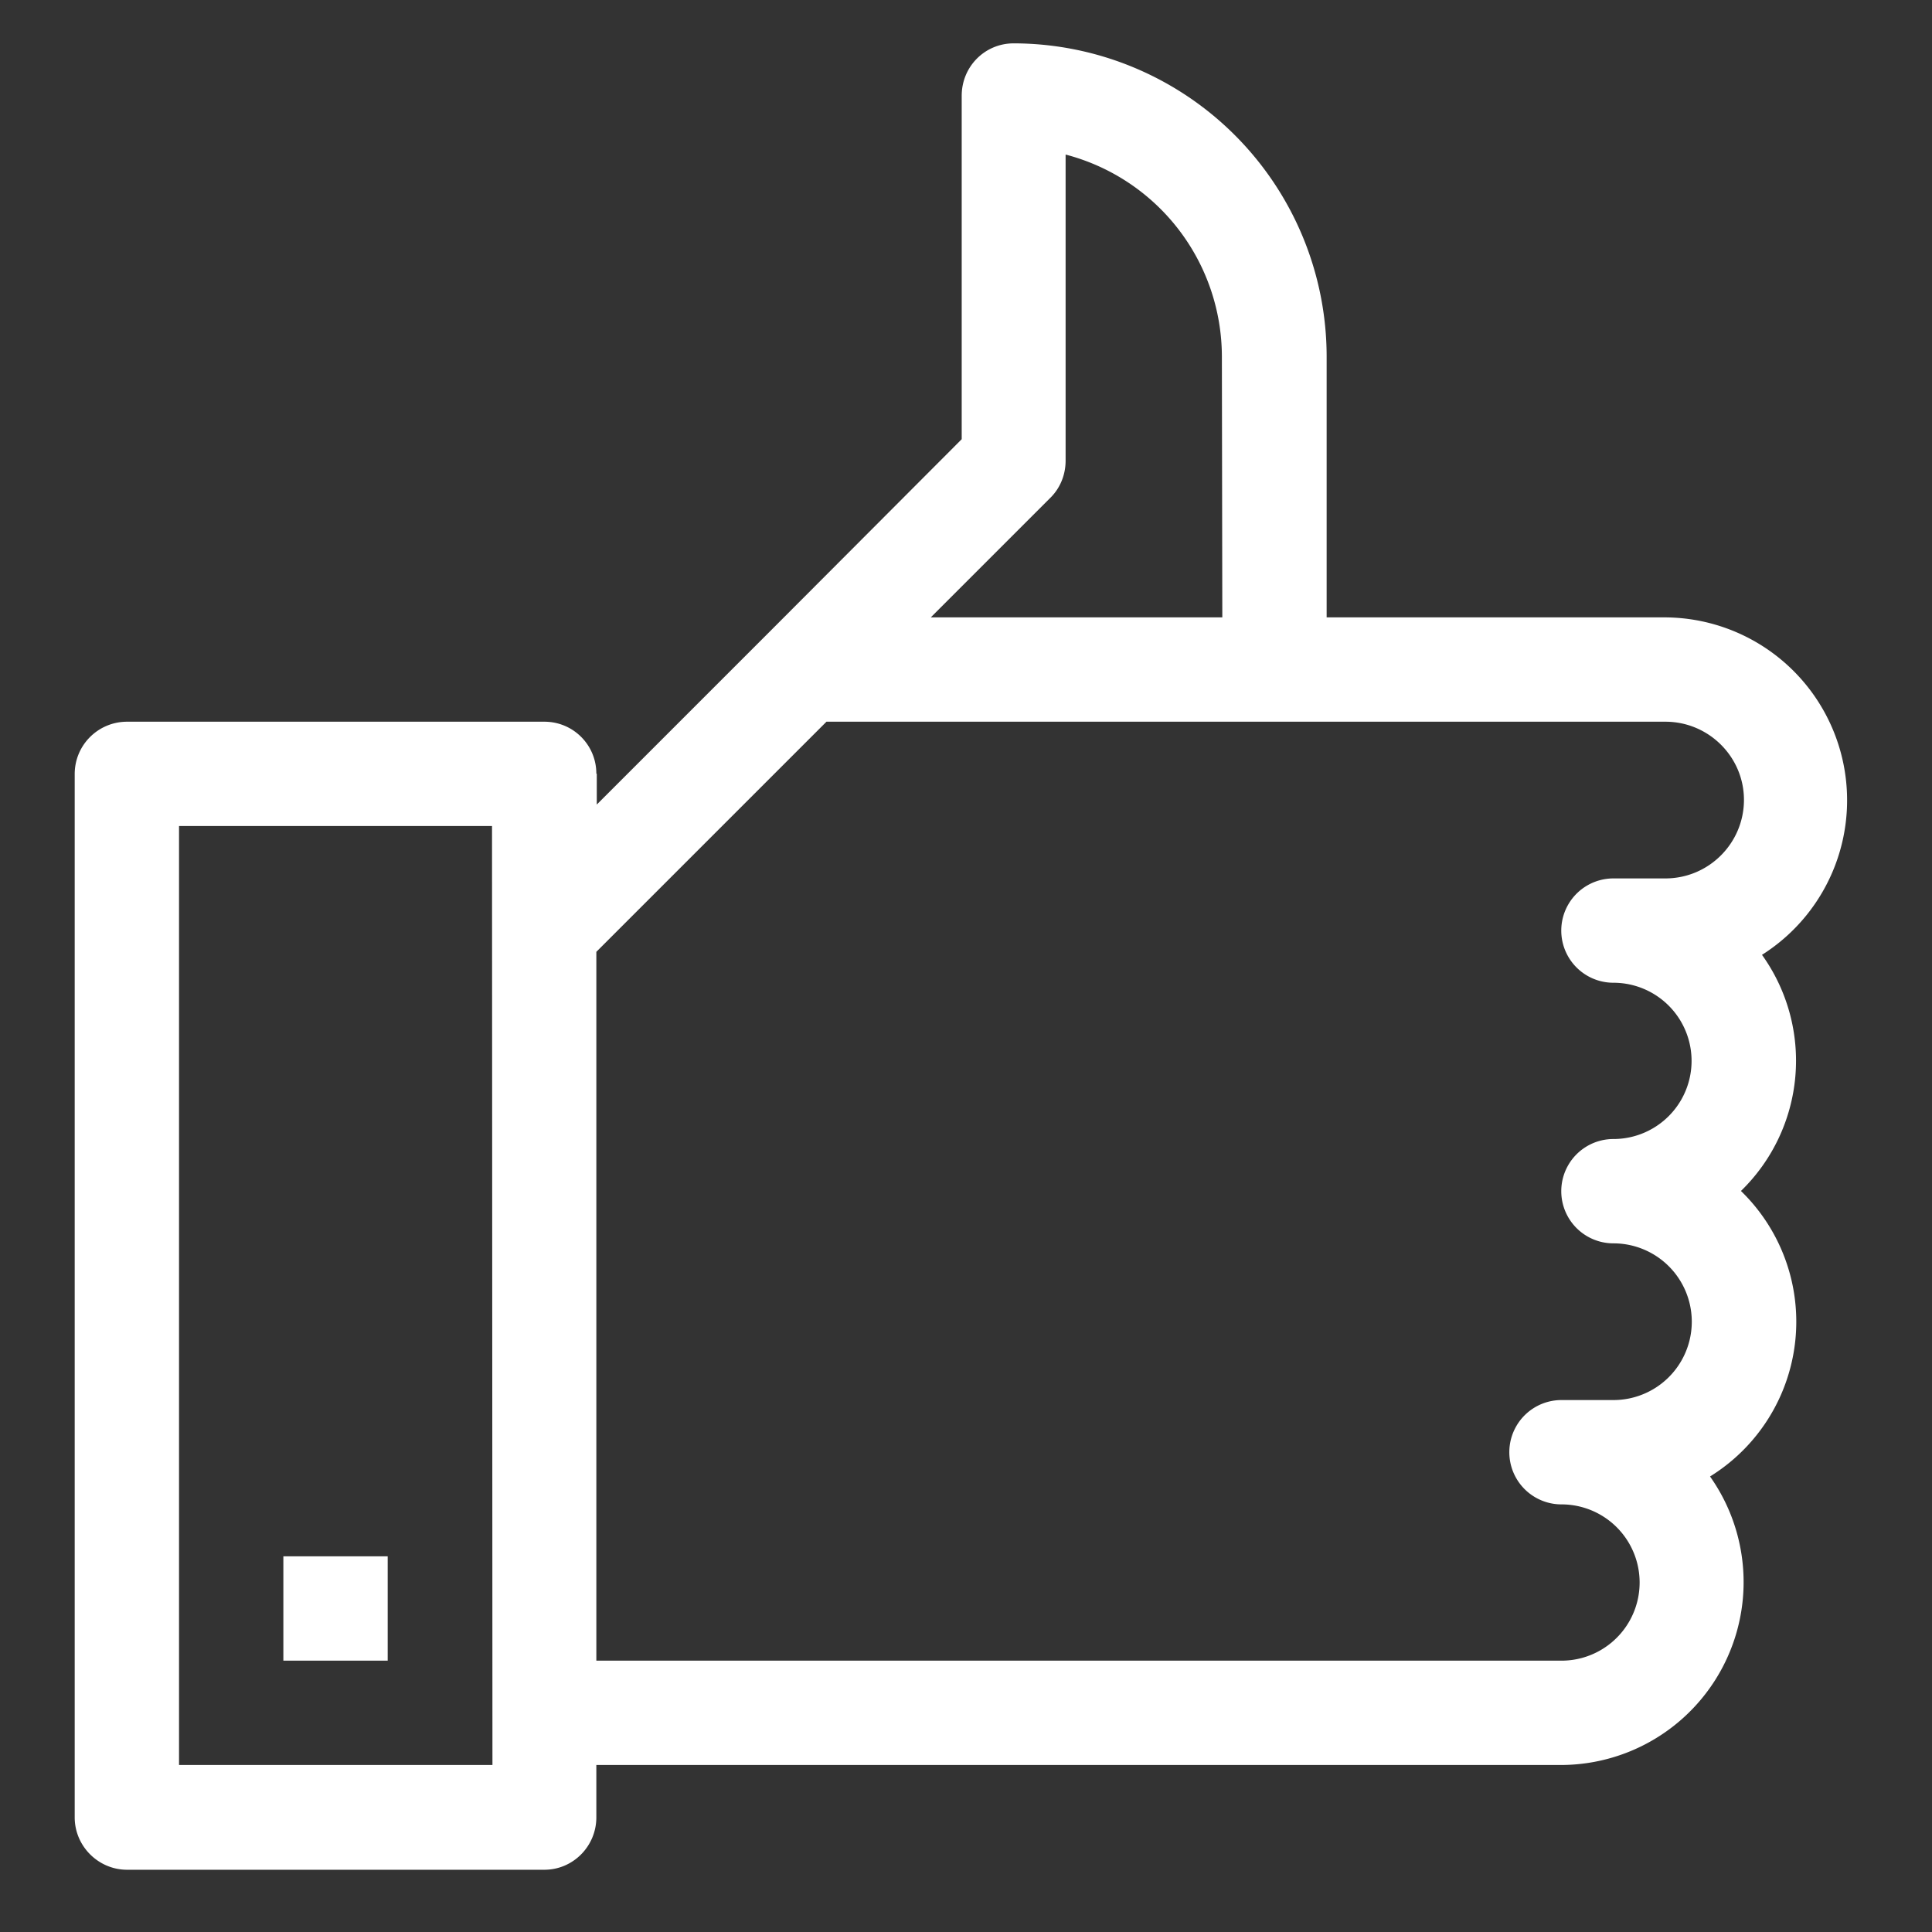 <svg xmlns="http://www.w3.org/2000/svg" xmlns:xlink="http://www.w3.org/1999/xlink" width="45" height="45" viewBox="0 0 45 45"><rect x="0" y="0" width="45" height="45" fill="#333333" stroke="none"/><defs><path id="hj6fa" d="M943.9 529.02v.72l4-4 4.5-4.51v-8c0-.68.54-1.22 1.21-1.22a7.3 7.3 0 0 1 7.29 7.3v6.07h7.9a4.26 4.26 0 0 1 2.24 7.86 4.23 4.23 0 0 1-.49 5.5 4.24 4.24 0 0 1-.72 6.65 4.26 4.26 0 0 1-3.46 6.72h-22.48v1.22c0 .67-.54 1.22-1.21 1.22h-9.72c-.67 0-1.22-.55-1.22-1.22v-24.3c0-.68.55-1.22 1.22-1.22h9.72c.67 0 1.21.54 1.21 1.21zm-2.44 1.22h-7.29v21.87h7.3zm17-10.94a4.87 4.87 0 0 0-3.64-4.7v7.13c0 .32-.12.63-.35.86l-2.79 2.79h6.79zm12.16 10.33c0-1-.82-1.82-1.83-1.82h-19.54l-5.36 5.36v16.51h22.48a1.82 1.82 0 0 0 0-3.64 1.21 1.21 0 1 1 0-2.43h1.21a1.82 1.82 0 0 0 0-3.65 1.21 1.21 0 1 1 0-2.43 1.82 1.82 0 0 0 0-3.64 1.21 1.21 0 1 1 0-2.43h1.21c1.01 0 1.83-.82 1.83-1.83zm-34.02 17.62h2.43v2.43h-2.43z"/></defs><g><g transform="translate(-930 -511)"><use fill="#fff" xlink:href="#hj6fa"/></g></g></svg>